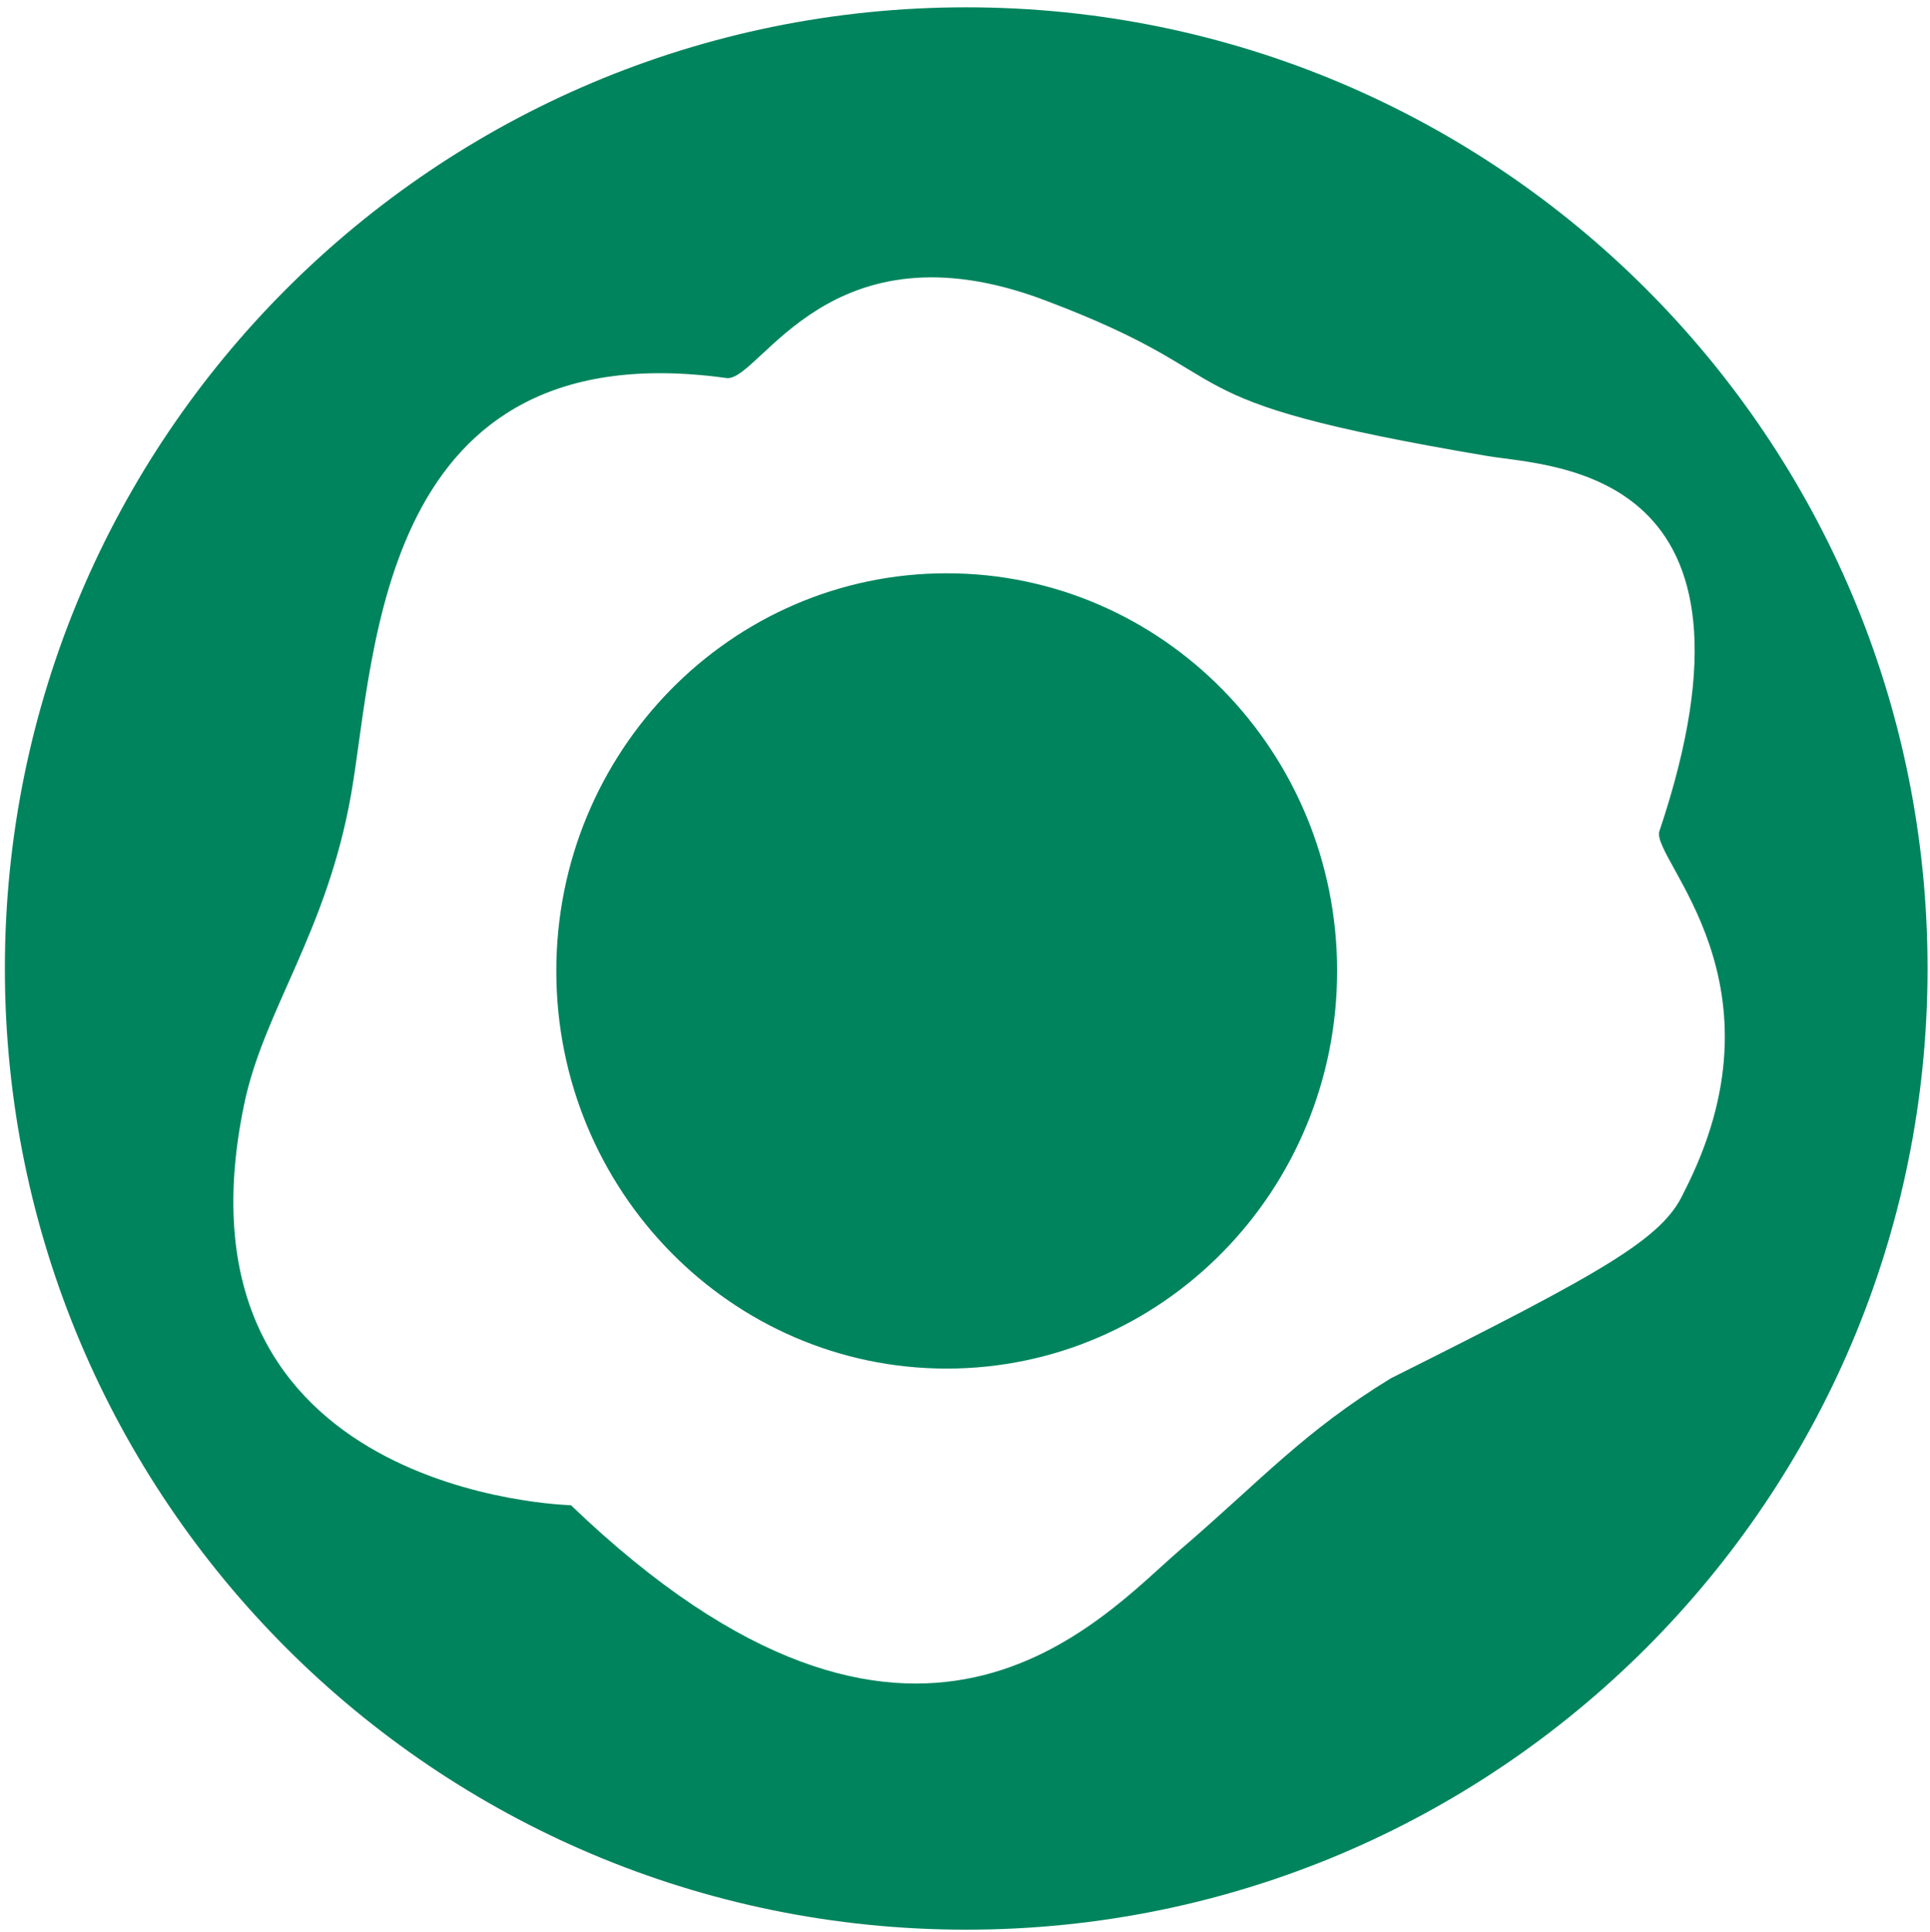 <?xml version="1.0" encoding="utf-8"?>
<!-- Generator: Adobe Illustrator 21.0.0, SVG Export Plug-In . SVG Version: 6.00 Build 0)  -->
<svg version="1.1" id="Layer_1" xmlns="http://www.w3.org/2000/svg" xmlns:xlink="http://www.w3.org/1999/xlink" x="0px" y="0px"
	 viewBox="0 0 1582 1584" style="enable-background:new 0 0 1582 1584;" xml:space="preserve">
<style type="text/css">
	.st0{fill:#00845D;}
</style>
<g>
	<g>
		<g>
			<path id="SVGID_1_" class="st0" d="M792,1582C356.8,1582,4,1229.2,4,794S356.8,6,792,6s788,352.8,788,788S1227.2,1582,792,1582
				L792,1582z M1220,374c-280.5-47.4-188-61.8-364-128s-232.3,65.5-260,64c-285.6-39.8-288.1,225.3-308,340
				c-19.9,114.7-72.2,178.4-88,256c-66.4,320.5,268,328,268,328c282.5,271.4,434.2,92.5,500,36s100.4-96.2,172-140
				c174.5-87.3,222.8-114.4,240-152c88.4-171.3-25-272-20-296C1460.1,384.8,1274.2,382.7,1220,374L1220,374z M776,1122
				c-176.7,0-320-146-320-326s143.3-326,320-326s320,146,320,326S952.7,1122,776,1122L776,1122z"/>
		</g>
	</g>
</g>
</svg>
